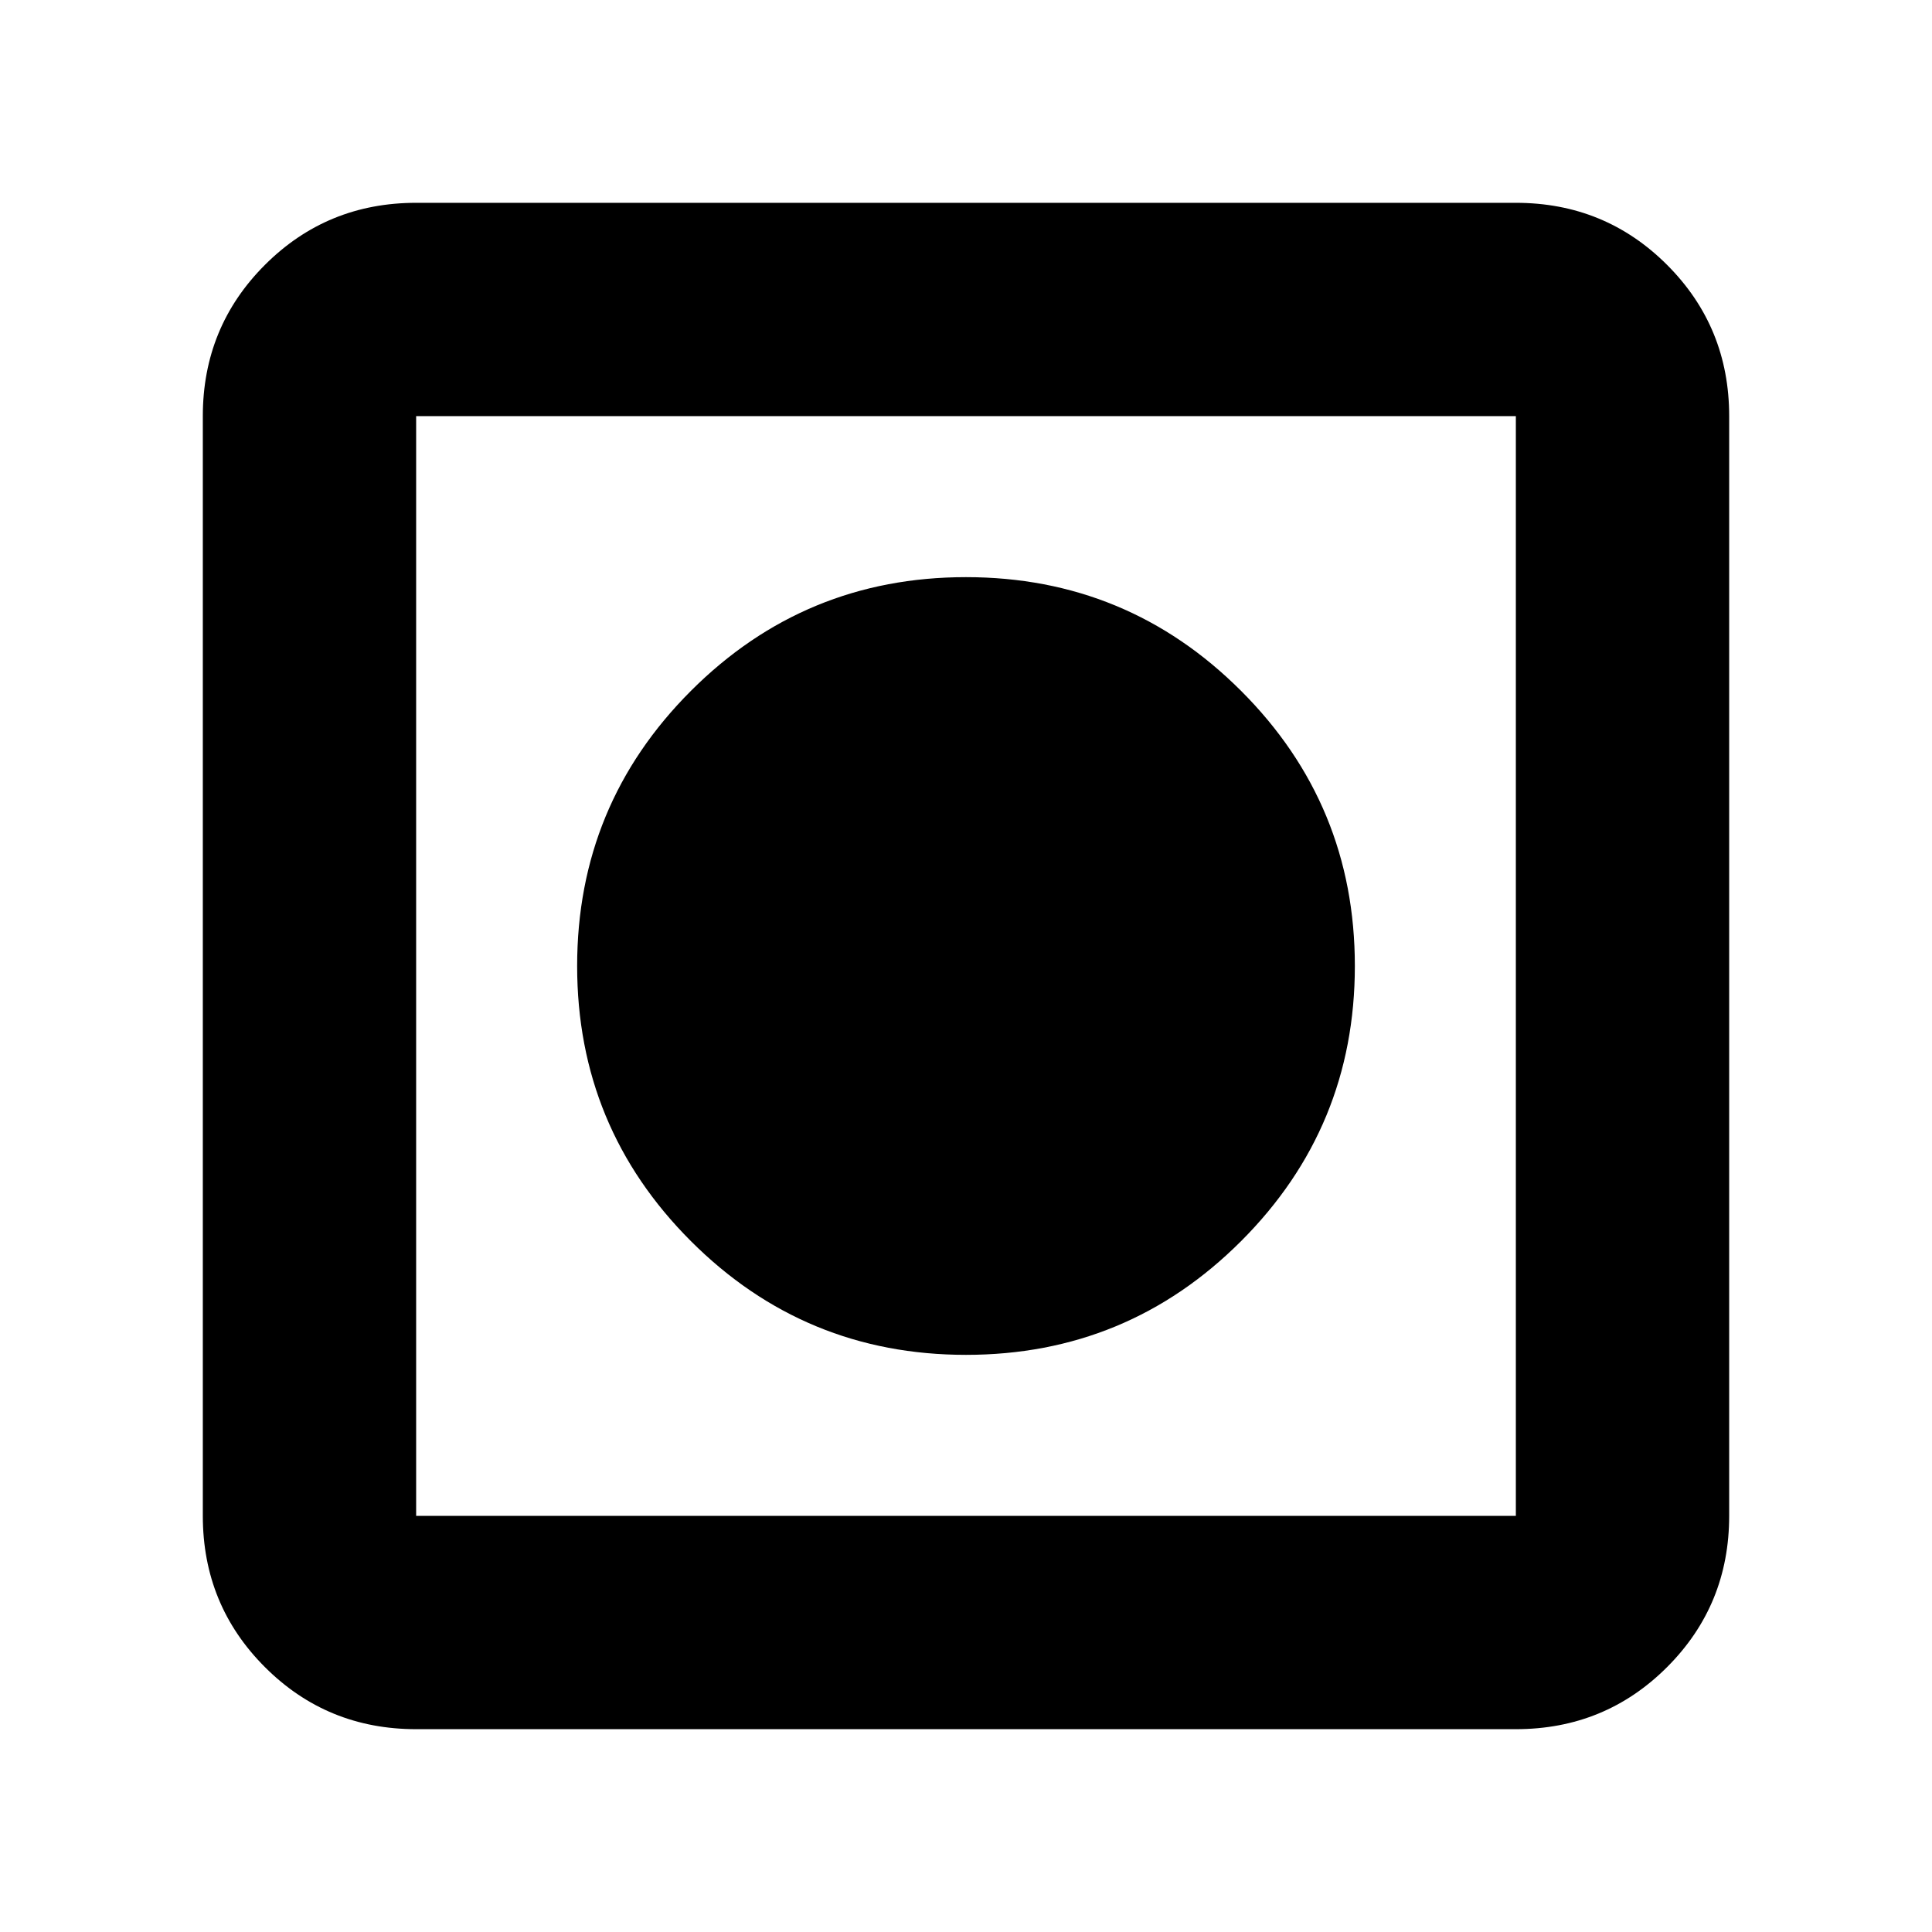 <svg xmlns="http://www.w3.org/2000/svg" height="24" viewBox="0 -960 960 960" width="24"><path d="M206.78-100.78q-44.3 0-75.15-30.85-30.85-30.85-30.85-75.15v-546.44q0-44.3 30.85-75.15 30.85-30.85 75.15-30.85h546.44q44.3 0 75.15 30.85 30.85 30.85 30.85 75.15v546.44q0 44.3-30.85 75.15-30.85 30.85-75.15 30.85H206.78Zm0-106h546.44v-546.44H206.78v546.44Zm273.23-80q-80.18 0-136.71-56.52-56.52-56.51-56.52-136.69T343.3-616.7q56.51-56.52 136.69-56.52T616.7-616.7q56.52 56.51 56.52 136.69T616.7-343.3q-56.51 56.52-136.69 56.52Z"/></svg>